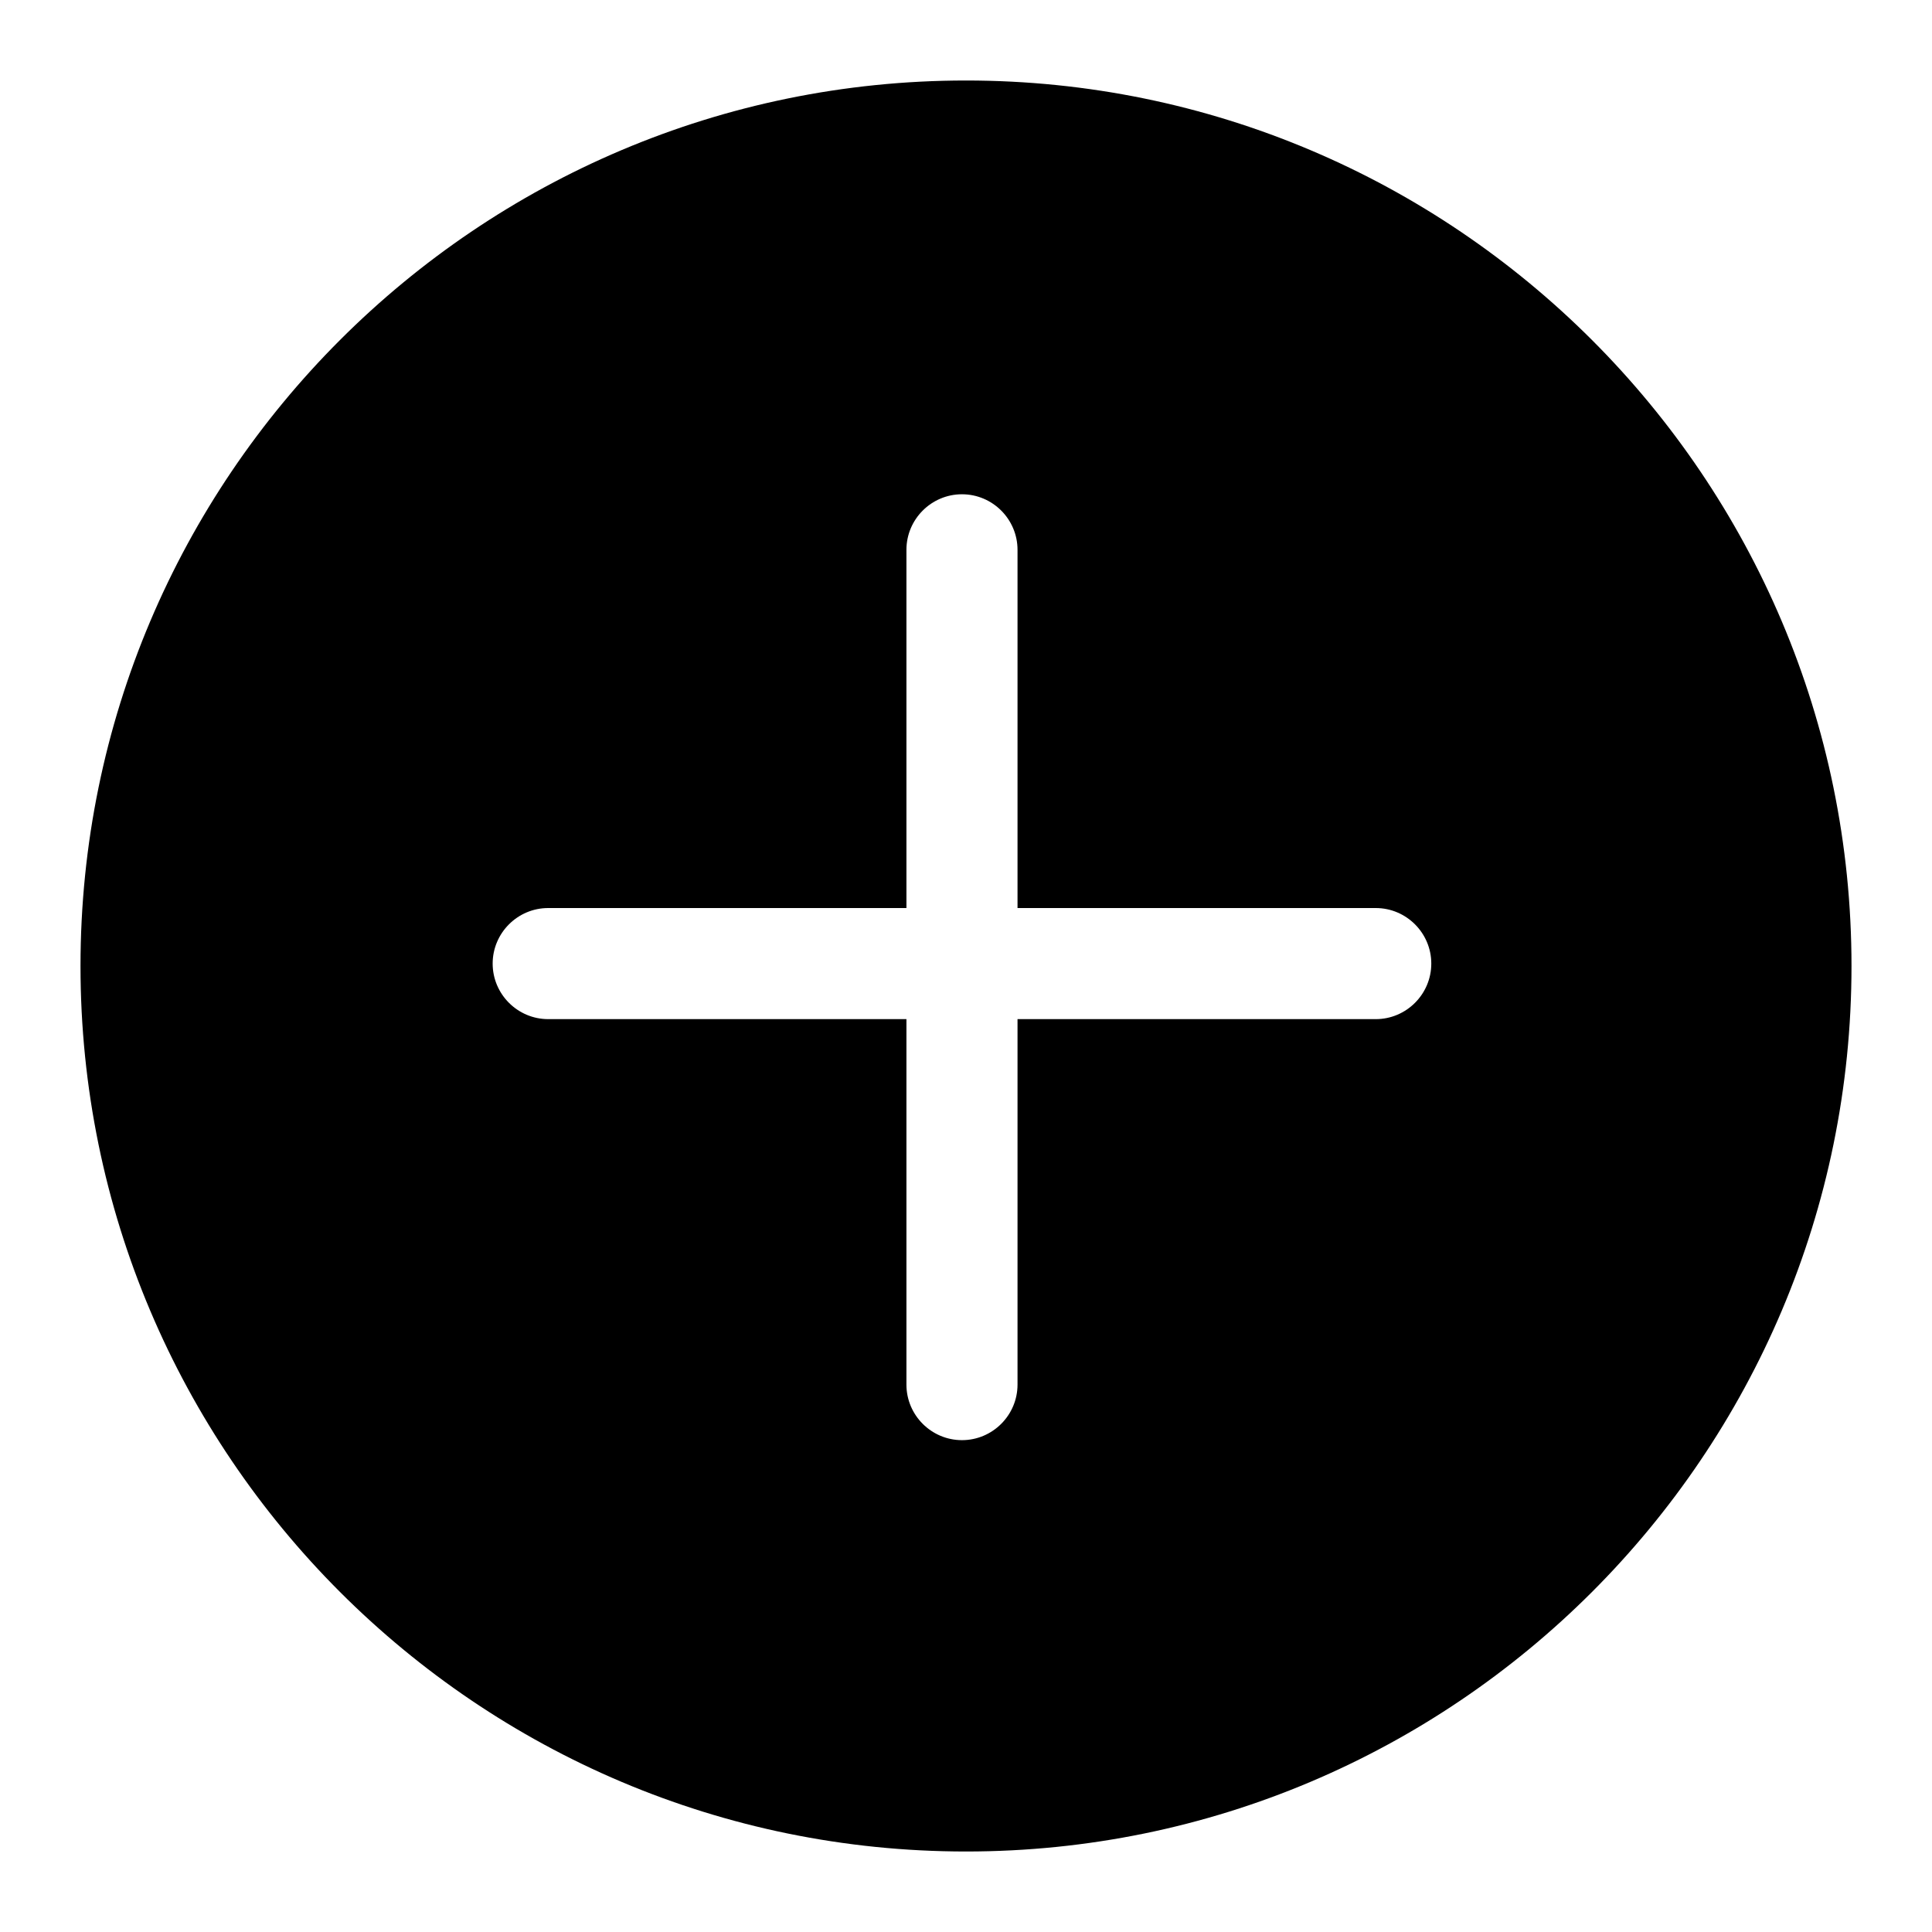 <svg xmlns="http://www.w3.org/2000/svg" width="24" height="24" fill="none" viewBox="0 0 24 24"><g clip-path="url(#a)"><path fill="currentColor" fill-rule="evenodd" d="M12 1C5.93 1 1 5.93 1 12s4.93 11 11 11 11-4.93 11-11S18.07 1 12 1m-.05 5.14c.38 0 .69.31.69.69v4.45h4.45c.38 0 .69.31.69.69s-.31.69-.69.69h-4.45v4.54c0 .38-.31.69-.69.69s-.69-.31-.69-.69v-4.54H6.81c-.38 0-.69-.31-.69-.69s.31-.69.69-.69h4.45V6.83c0-.38.31-.69.69-.69" clip-rule="evenodd"/></g><defs><clipPath id="a"><path fill="currentColor" d="M0 0h24v24H0z"/></clipPath></defs></svg>